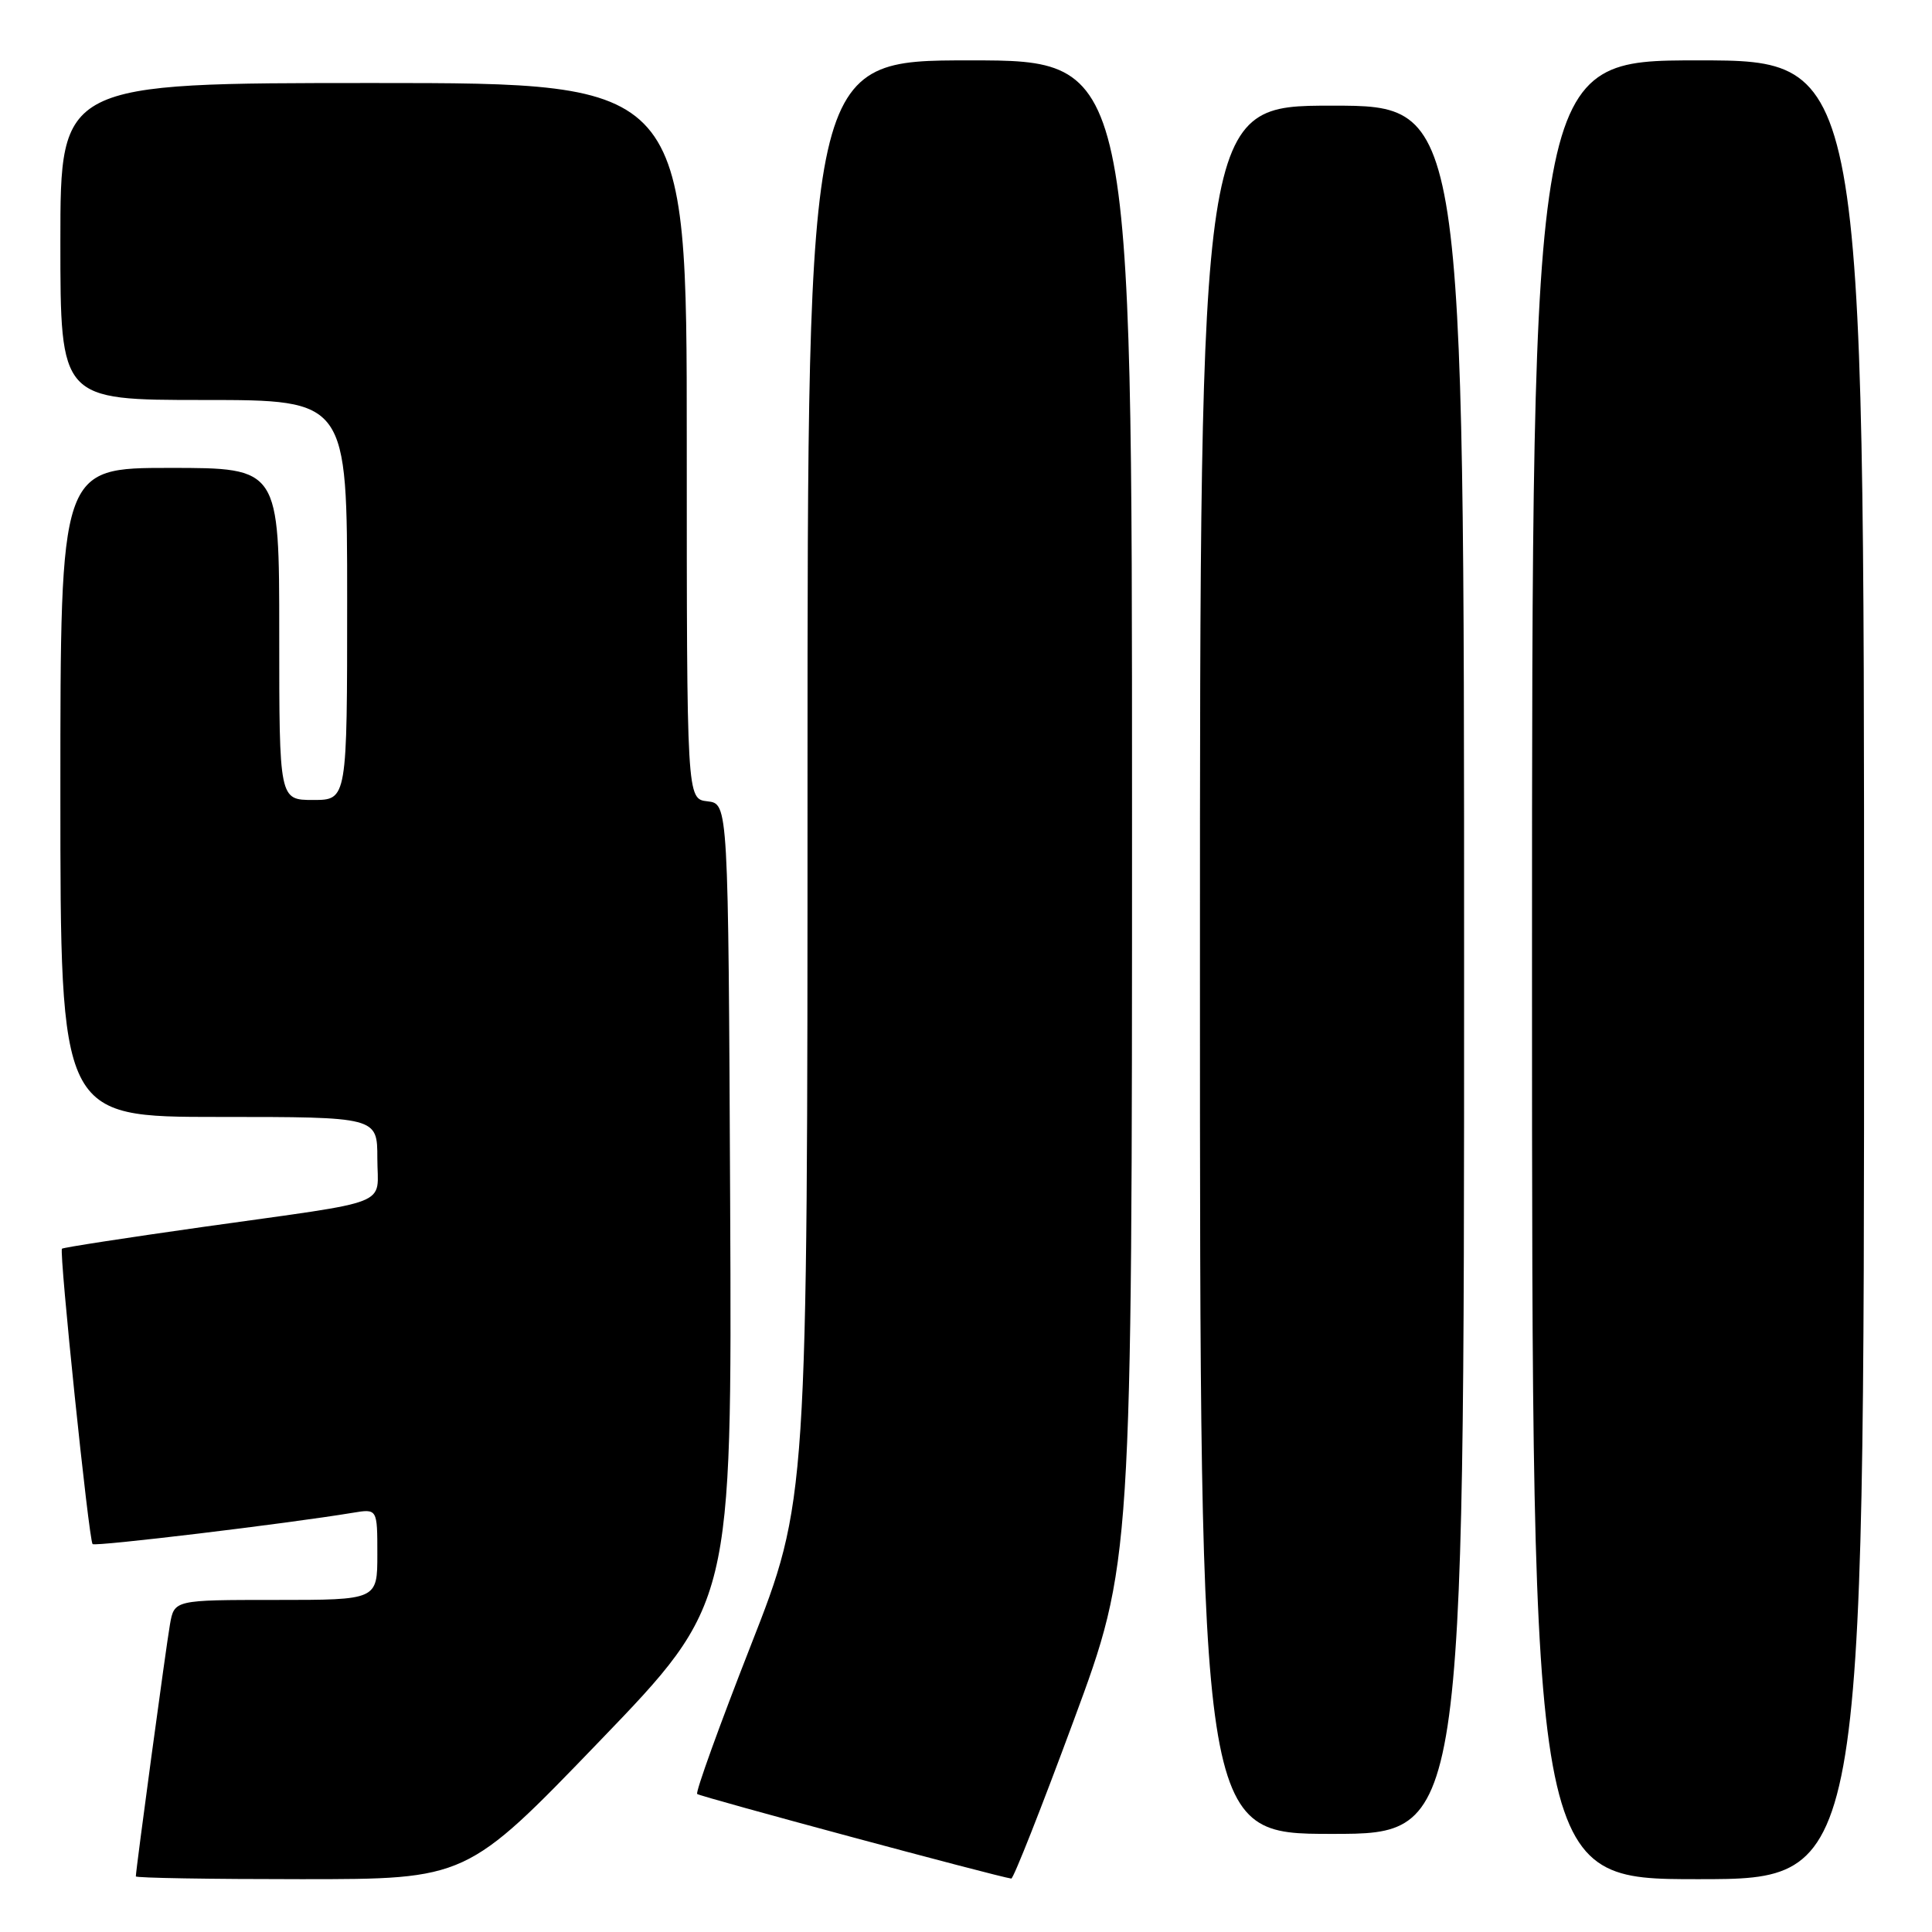 <?xml version="1.0" encoding="UTF-8" standalone="no"?>
<!DOCTYPE svg PUBLIC "-//W3C//DTD SVG 1.1//EN" "http://www.w3.org/Graphics/SVG/1.1/DTD/svg11.dtd" >
<svg xmlns="http://www.w3.org/2000/svg" xmlns:xlink="http://www.w3.org/1999/xlink" version="1.1" viewBox="0 0 256 256">
 <g >
 <path fill="currentColor"
d=" M 79.41 230.75 C 96.99 212.50 96.99 212.50 96.75 159.50 C 96.50 106.50 96.50 106.50 93.75 106.18 C 91.00 105.87 91.00 105.87 91.00 58.43 C 91.00 11.00 91.00 11.00 49.50 11.00 C 8.00 11.00 8.00 11.00 8.00 32.00 C 8.00 53.00 8.00 53.00 27.00 53.00 C 46.00 53.00 46.00 53.00 46.00 79.50 C 46.00 106.00 46.00 106.00 41.50 106.00 C 37.00 106.00 37.00 106.00 37.00 84.00 C 37.00 62.00 37.00 62.00 22.50 62.00 C 8.00 62.00 8.00 62.00 8.00 105.00 C 8.00 148.00 8.00 148.00 29.00 148.00 C 50.00 148.00 50.00 148.00 50.00 153.48 C 50.00 159.96 52.50 158.97 27.00 162.56 C 16.82 164.00 8.37 165.30 8.21 165.46 C 7.81 165.86 11.77 204.11 12.27 204.60 C 12.62 204.95 38.00 201.90 46.75 200.45 C 50.00 199.91 50.00 199.91 50.00 205.95 C 50.00 212.00 50.00 212.00 36.55 212.00 C 23.09 212.00 23.09 212.00 22.52 215.25 C 22.00 218.20 18.00 247.77 18.00 248.63 C 18.00 248.84 27.86 249.00 39.92 249.00 C 61.83 249.00 61.83 249.00 79.41 230.75 Z  M 142.25 228.03 C 150.00 207.08 150.00 207.08 150.00 107.54 C 150.00 8.00 150.00 8.00 128.50 8.00 C 107.00 8.00 107.00 8.00 107.00 103.43 C 107.00 198.85 107.00 198.85 99.47 218.07 C 95.33 228.63 92.14 237.47 92.38 237.71 C 92.72 238.06 132.14 248.67 134.00 248.92 C 134.28 248.96 137.99 239.56 142.25 228.03 Z  M 247.00 128.50 C 247.00 8.00 247.00 8.00 225.00 8.00 C 203.00 8.00 203.00 8.00 203.00 128.50 C 203.00 249.00 203.00 249.00 225.00 249.00 C 247.00 249.00 247.00 249.00 247.00 128.50 Z  M 194.00 128.50 C 194.00 14.00 194.00 14.00 176.50 14.00 C 159.00 14.00 159.00 14.00 159.00 128.50 C 159.00 243.00 159.00 243.00 176.50 243.00 C 194.00 243.00 194.00 243.00 194.00 128.50 Z "/>
</g>
</svg>